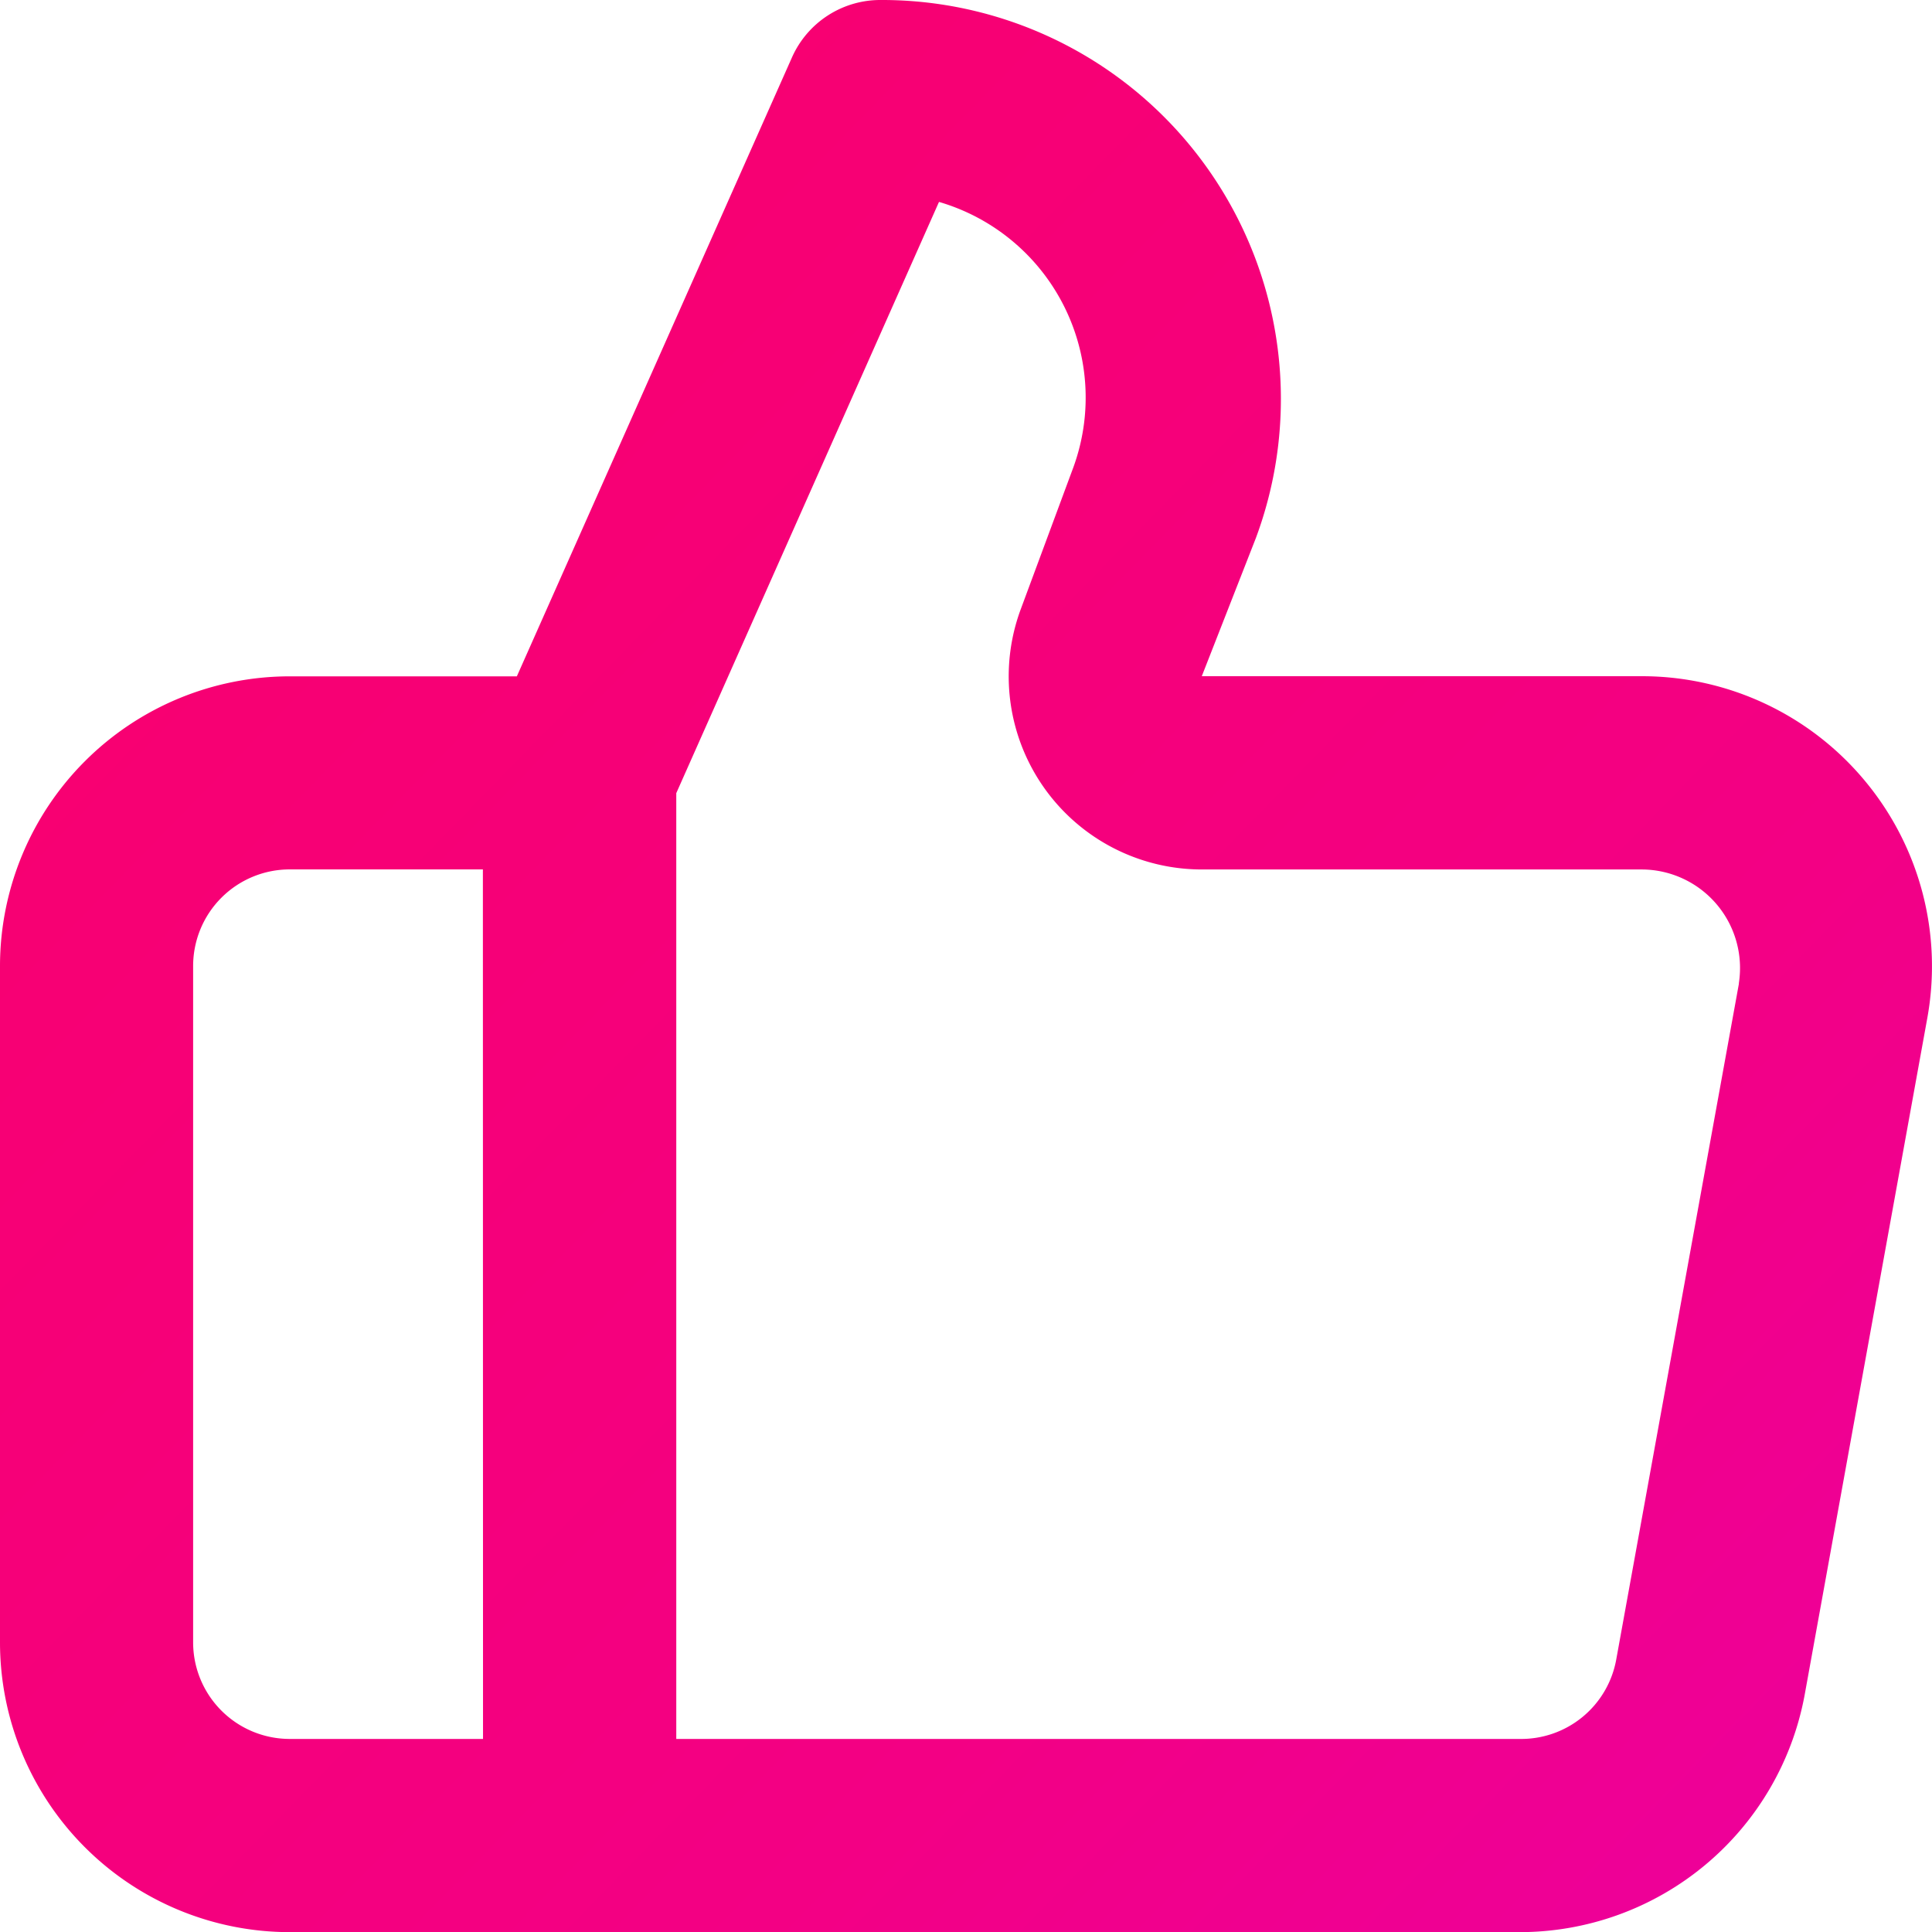 <svg xmlns="http://www.w3.org/2000/svg" xmlns:xlink="http://www.w3.org/1999/xlink" width="29.011" height="29.013" viewBox="0 0 29.011 29.013">
  <defs>
    <linearGradient id="linear-gradient" x1="-0.516" y1="-0.575" x2="1.564" y2="1.455" gradientUnits="objectBoundingBox">
      <stop offset="0" stop-color="#f05"/>
      <stop offset="0.602" stop-color="#f30084"/>
      <stop offset="0.84" stop-color="#e800af"/>
      <stop offset="1" stop-color="#f0a"/>
    </linearGradient>
  </defs>
  <path id="like" d="M30,13.721a4.352,4.352,0,0,0-3.336-1.567H20.046l.812-2.074A5.991,5.991,0,0,0,15.215,2a1.451,1.451,0,0,0-1.32.856l-4.134,9.3H6.352A4.352,4.352,0,0,0,2,16.506V26.661a4.352,4.352,0,0,0,4.352,4.352H24.819A4.352,4.352,0,0,0,29.1,27.444L30.94,17.29A4.352,4.352,0,0,0,30,13.721ZM9.253,28.112h-2.9A1.451,1.451,0,0,1,4.9,26.661V16.506a1.451,1.451,0,0,1,1.451-1.451h2.9ZM28.112,16.768,26.269,26.922a1.451,1.451,0,0,1-1.451,1.19H12.155V13.91L16.1,5.032a3.061,3.061,0,0,1,2,4.033l-.769,2.074a2.9,2.9,0,0,0,2.713,3.917h6.615a1.48,1.48,0,0,1,1.451,1.712Z" transform="translate(-2 -2)" fill="url(#linear-gradient)"/>
</svg>
